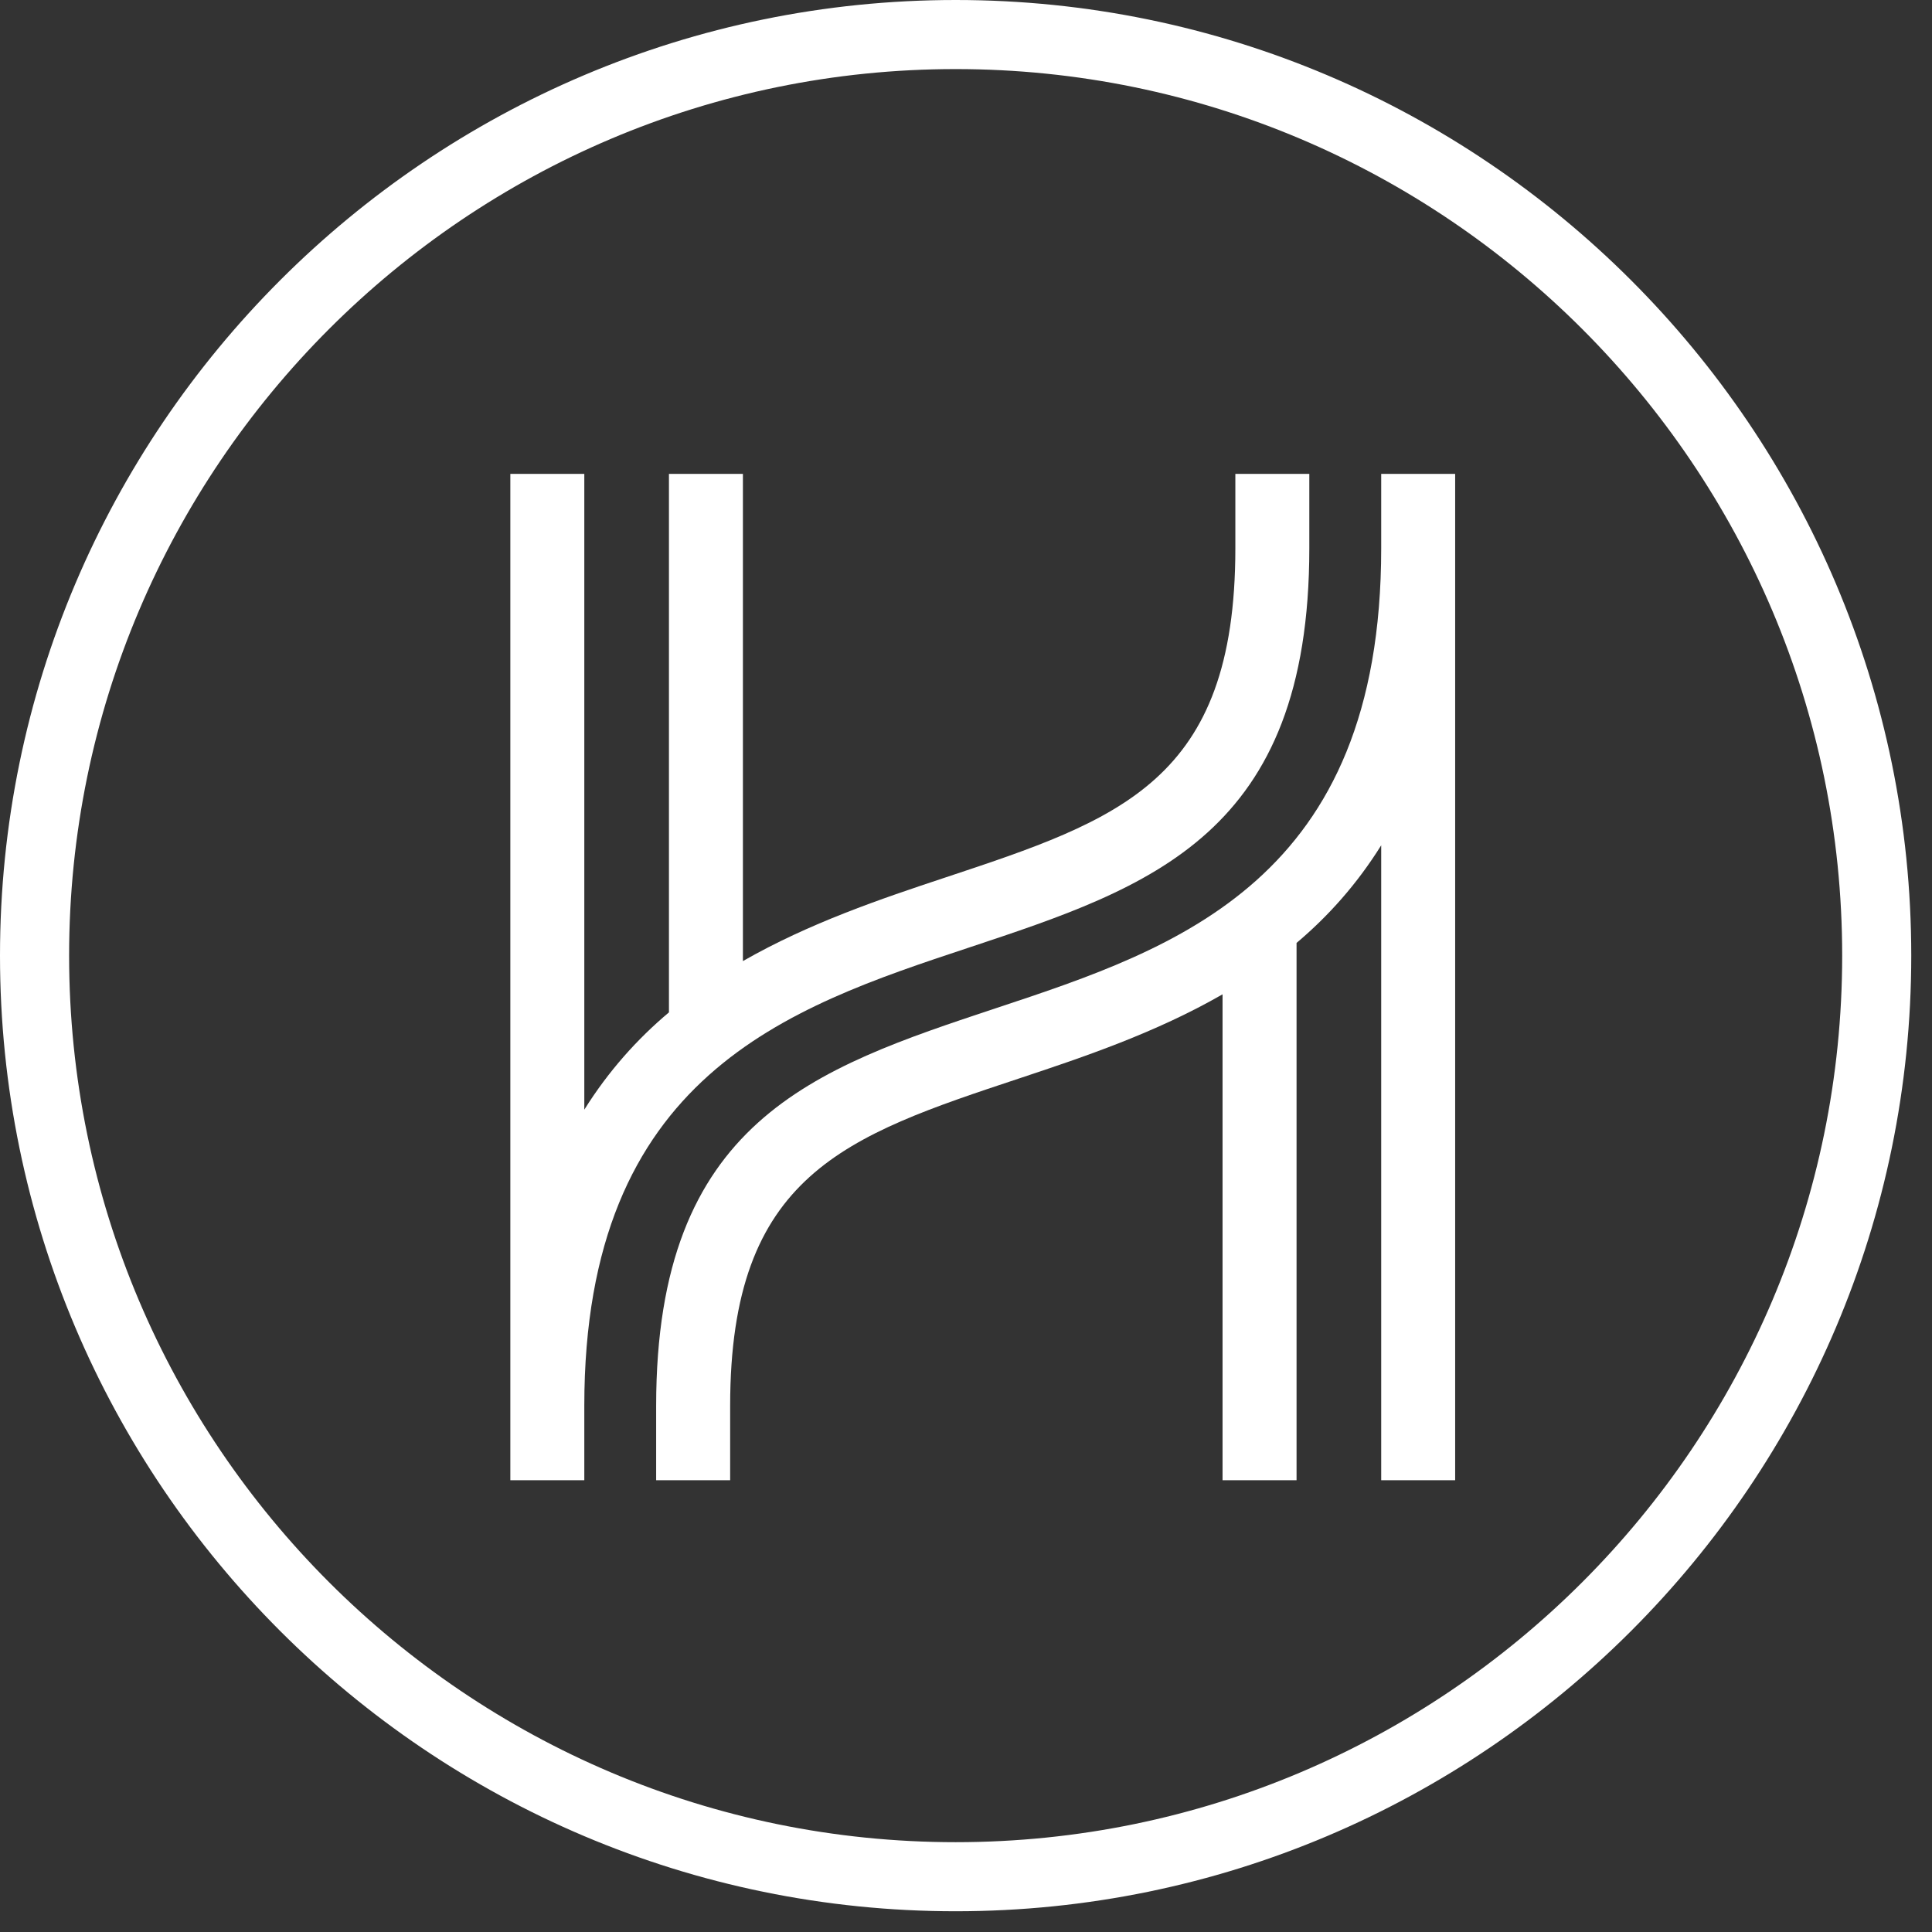 <svg width="53" height="53" viewBox="0 0 53 53" fill="none" xmlns="http://www.w3.org/2000/svg">
    <rect x="0" y="0" width="53" height="53" fill="#333333" stroke="none"/>
    <path fill-rule="evenodd" clip-rule="evenodd" d="M0 26.215C0 40.67 11.76 52.431 26.216 52.431C40.671 52.431 52.431 40.67 52.431 26.215C52.431 11.76 40.671 0 26.216 0C11.76 0 0 11.76 0 26.215ZM1.896 26.215C1.896 12.805 12.806 1.895 26.216 1.895C39.626 1.895 50.536 12.805 50.536 26.215C50.536 39.626 39.626 50.536 26.216 50.536C12.806 50.536 1.896 39.626 1.896 26.215Z" fill="white"/>
    <path d="M26.558 26.002C31.58 24.335 35.918 22.895 35.918 15.042V14.63V14.173V13H33.889V15.042C33.889 21.431 30.718 22.483 25.918 24.077C24.173 24.656 22.207 25.319 20.38 26.365V13H18.351V27.772C17.481 28.503 16.693 29.381 16.029 30.441V13H14V38.565V40.607H16.029V39.435V38.565C16.029 29.497 21.622 27.64 26.558 26.002" fill="white"/>
    <path d="M37.89 13V13.266V14.173V14.63V15.042C37.89 24.15 32.285 26.011 27.338 27.652C22.327 29.315 18 30.751 18 38.565V39.435V40.607H20.03V38.565C20.03 32.216 23.191 31.167 27.977 29.578C29.73 28.996 31.704 28.331 33.538 27.277V40.607H35.568V25.867C36.439 25.133 37.227 24.252 37.89 23.189V40.607H39.919V15.042V13.266V13H37.89Z" fill="white"/>
</svg>
